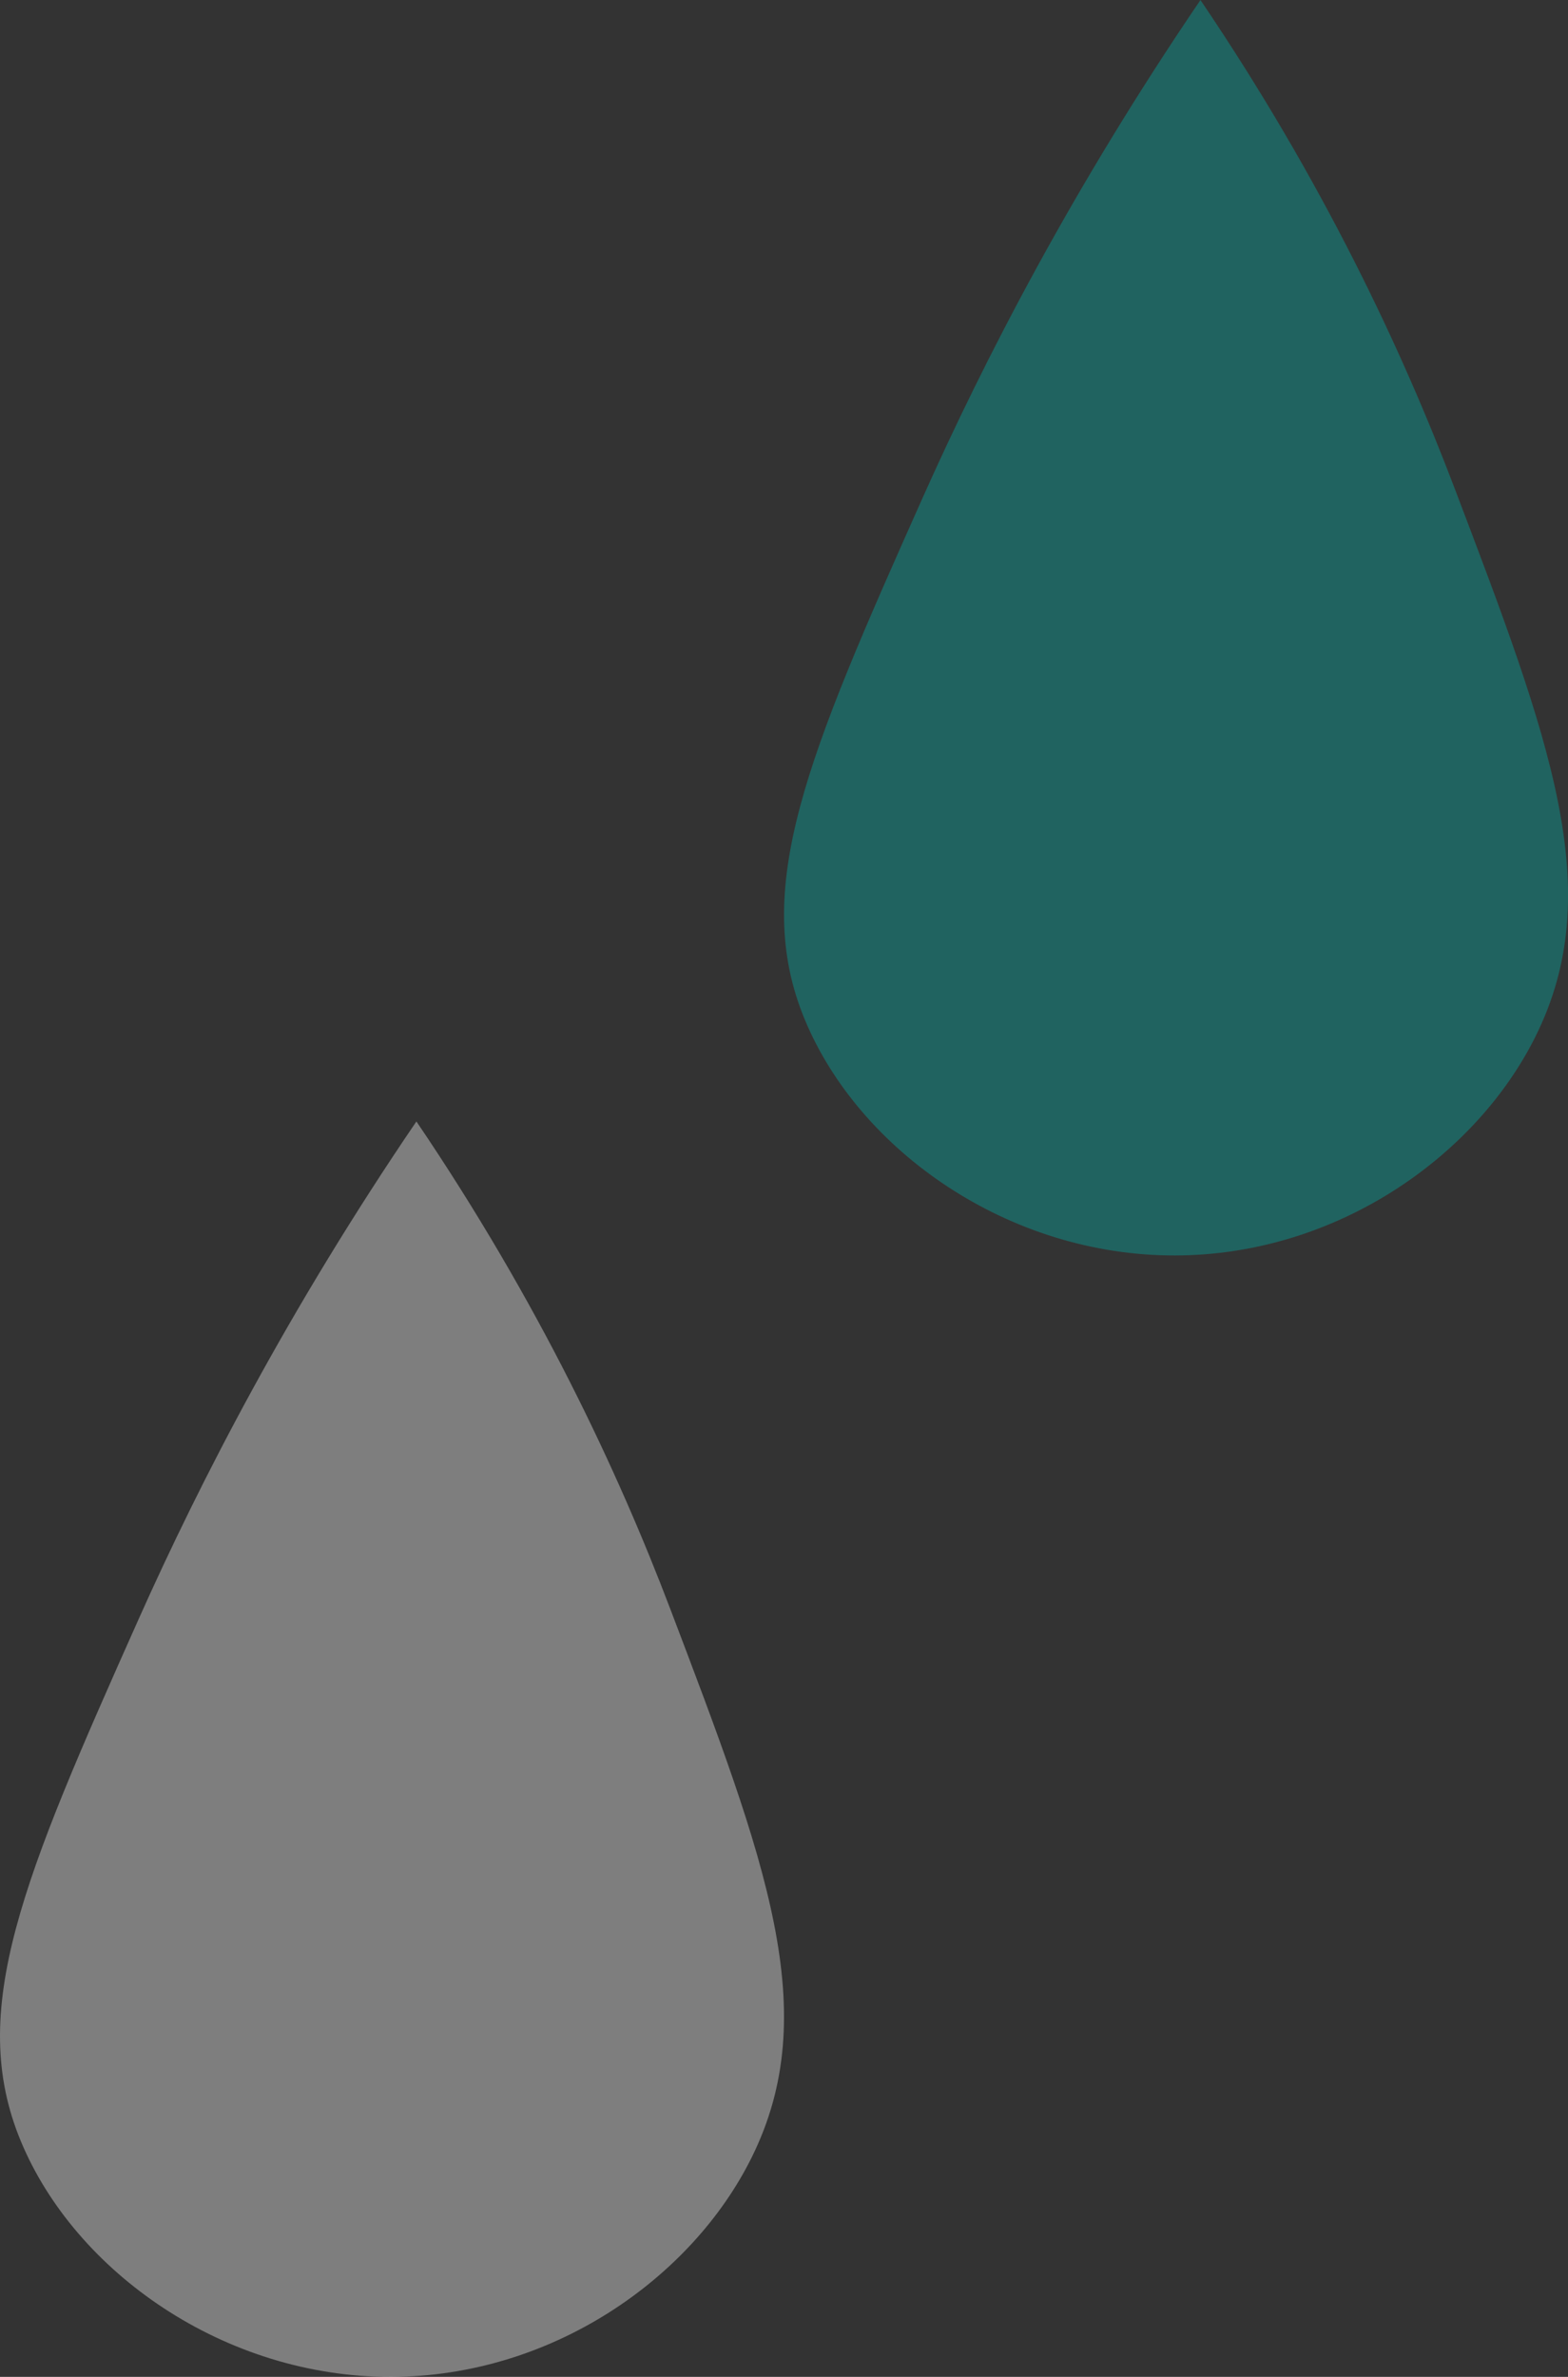 <?xml version="1.0" encoding="UTF-8"?>
<svg id="Lager_1" data-name="Lager 1" xmlns="http://www.w3.org/2000/svg" viewBox="0 0 184.61 279.78">
  <rect x="0" y="0" width="184.61" height="279.78" fill="#333333" stroke="none"/>
  <defs>
    <style>
      .cls-1 {
        fill: #fff;
      }

      .cls-1, .cls-2 {
        opacity: .37;
      }

      .cls-2 {
        fill: #00b5ad;
      }
    </style>
  </defs>
  <path class="cls-1" d="M49.03,132c-15,22.04-25.43,42.29-32.71,58.59C2.72,221.07-3.95,236.62,2.45,252.03c6.4,15.41,23.96,27.79,43.6,27.75,18.93-.04,35.39-11.6,42.44-25.81,8.48-17.1,1.74-34.82-9.57-64.57-6.16-16.21-15.48-36.12-29.89-57.39Z"/>
  <path class="cls-2" d="M141.34,0c-15,22.04-25.43,42.29-32.71,58.59-13.6,30.48-20.27,46.04-13.87,61.44,6.4,15.41,23.96,27.79,43.6,27.75,18.93-.04,35.39-11.6,42.44-25.81,8.48-17.1,1.74-34.82-9.57-64.57-6.16-16.21-15.48-36.12-29.89-57.39Z"/>
</svg>